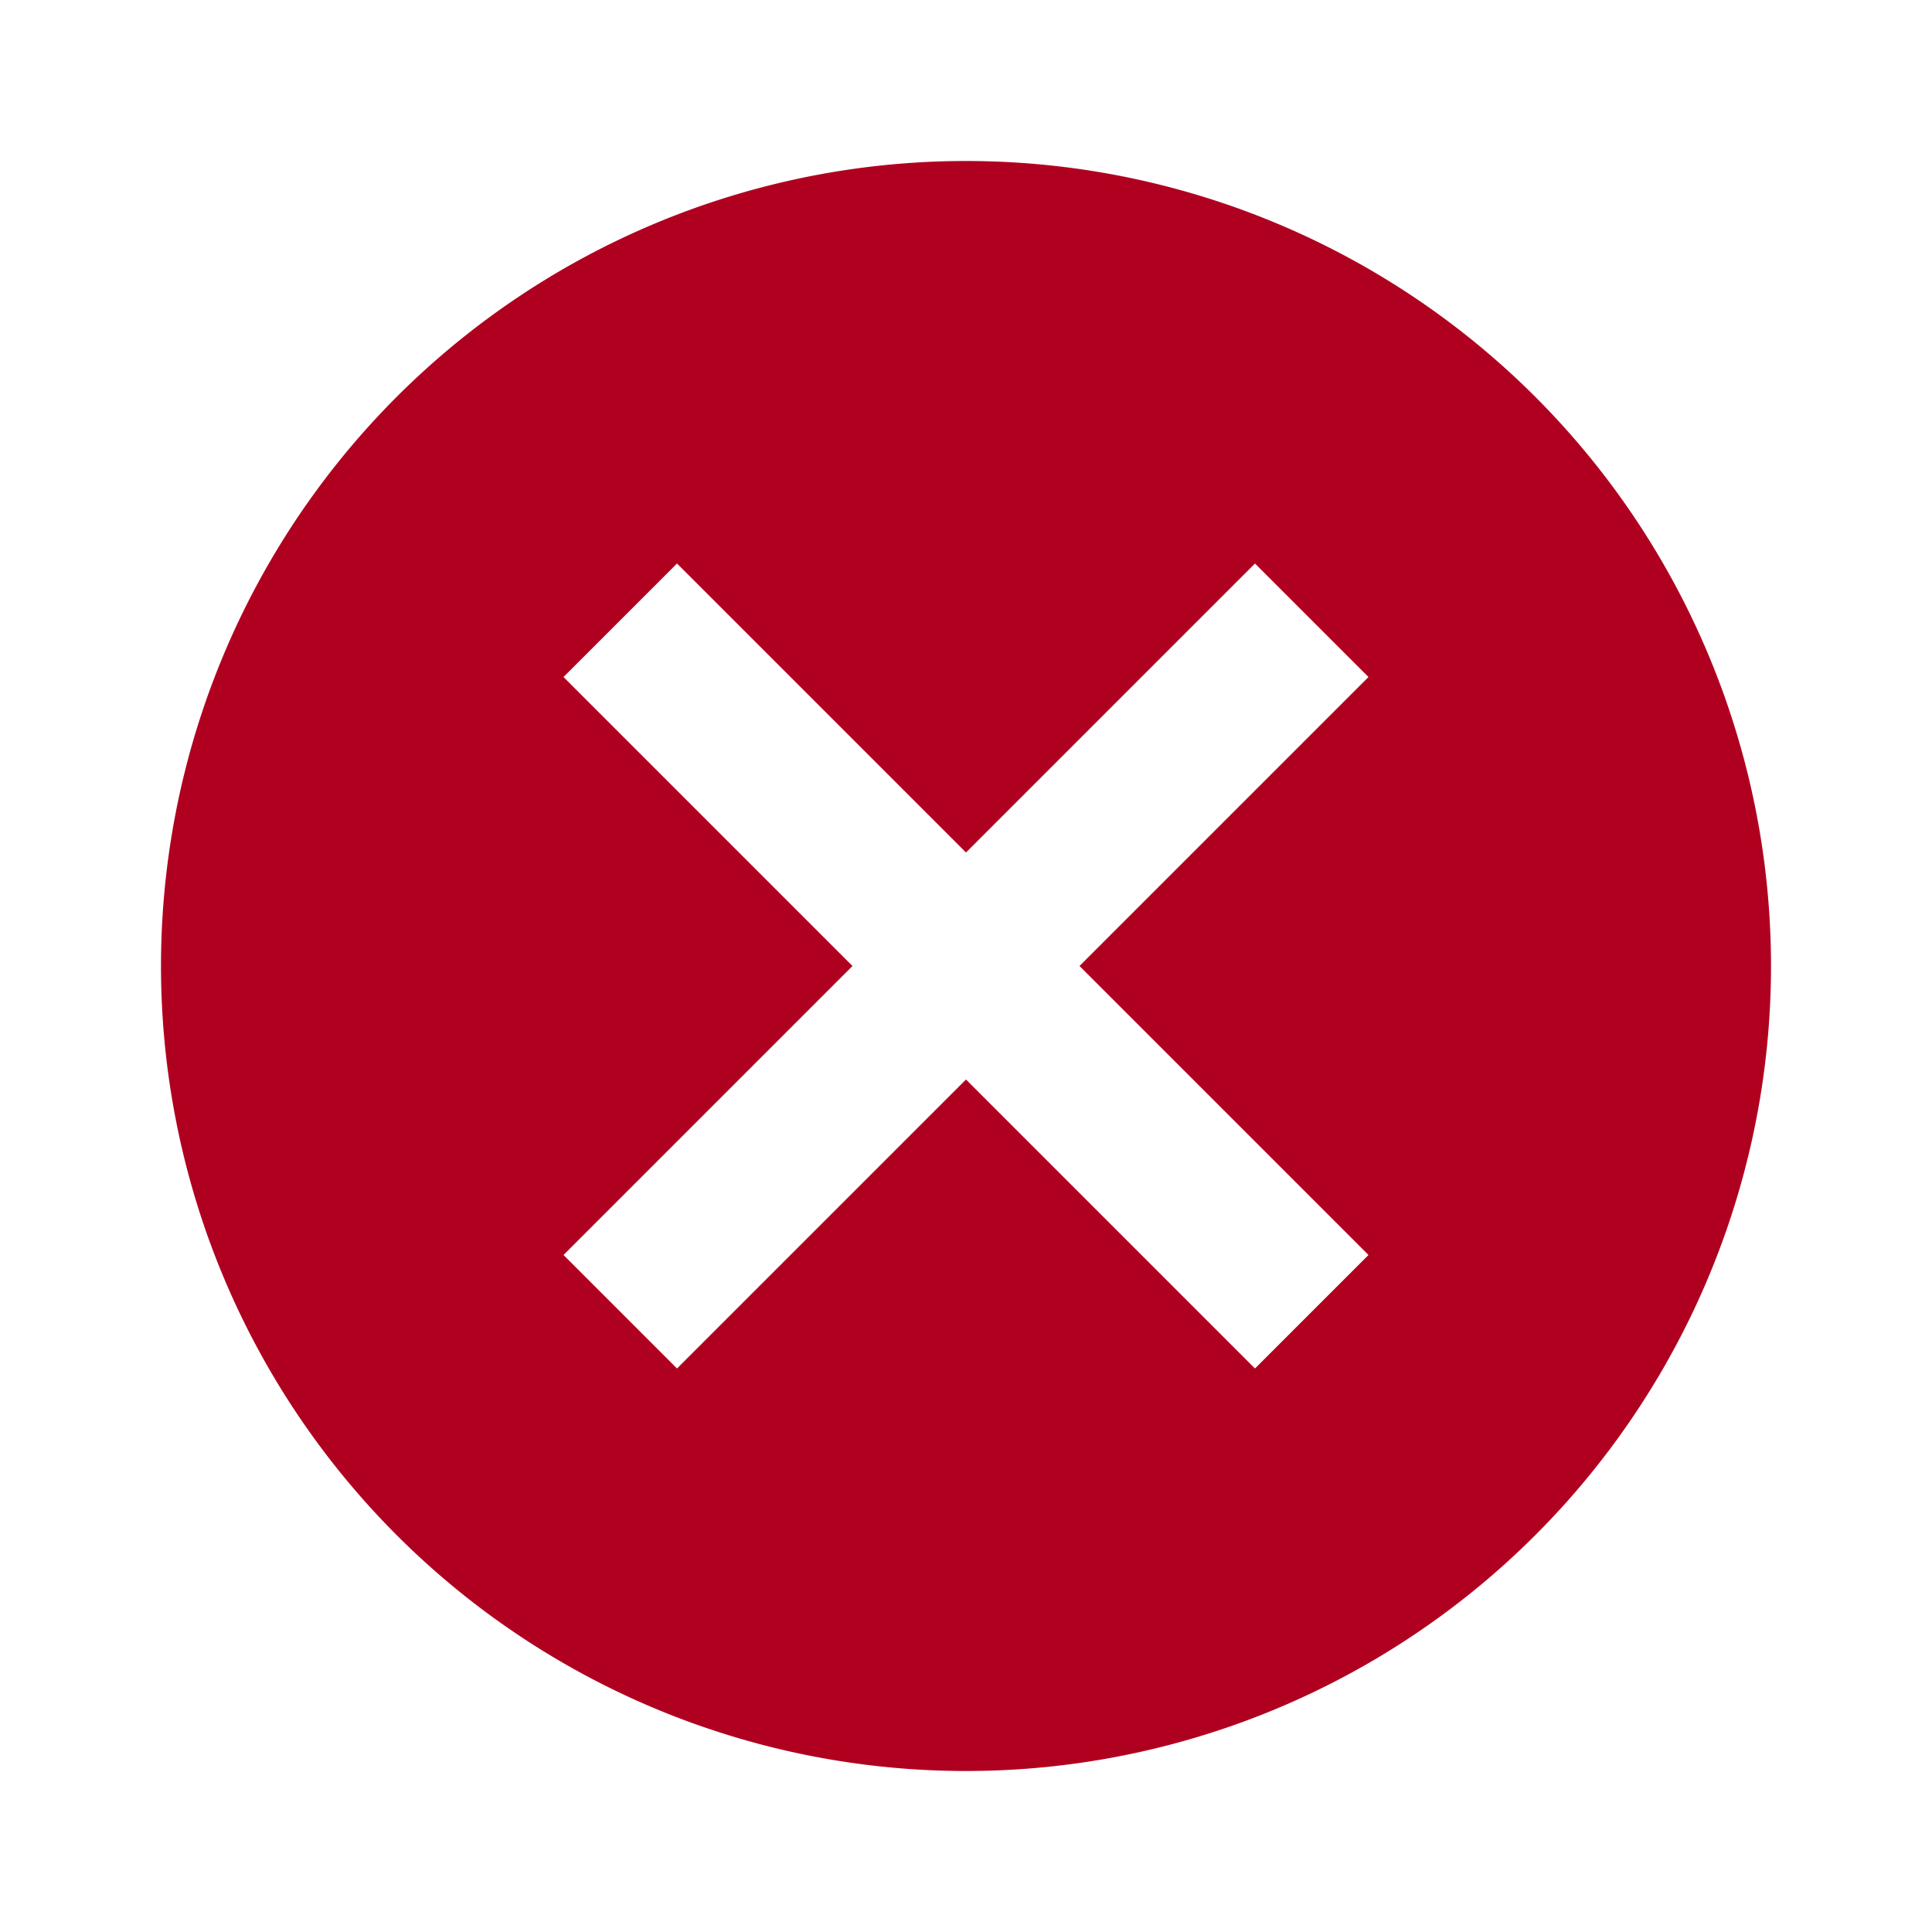 <svg class="svg-icon" style="width: 1em; height: 1em;vertical-align: middle;fill: currentColor;overflow: hidden;" viewBox="0 0 1024 1024" version="1.1" xmlns="http://www.w3.org/2000/svg"><path d="M725.333 665.173L665.173 725.333 512 572.16 358.827 725.333 298.667 665.173 451.84 512 298.667 358.827 358.827 298.667 512 451.84 665.173 298.667 725.333 358.827 572.16 512zM512 85.333a426.667 426.667 0 1 0 426.667 426.667A426.667 426.667 0 0 0 512 85.333z" fill="#B00020" /></svg>